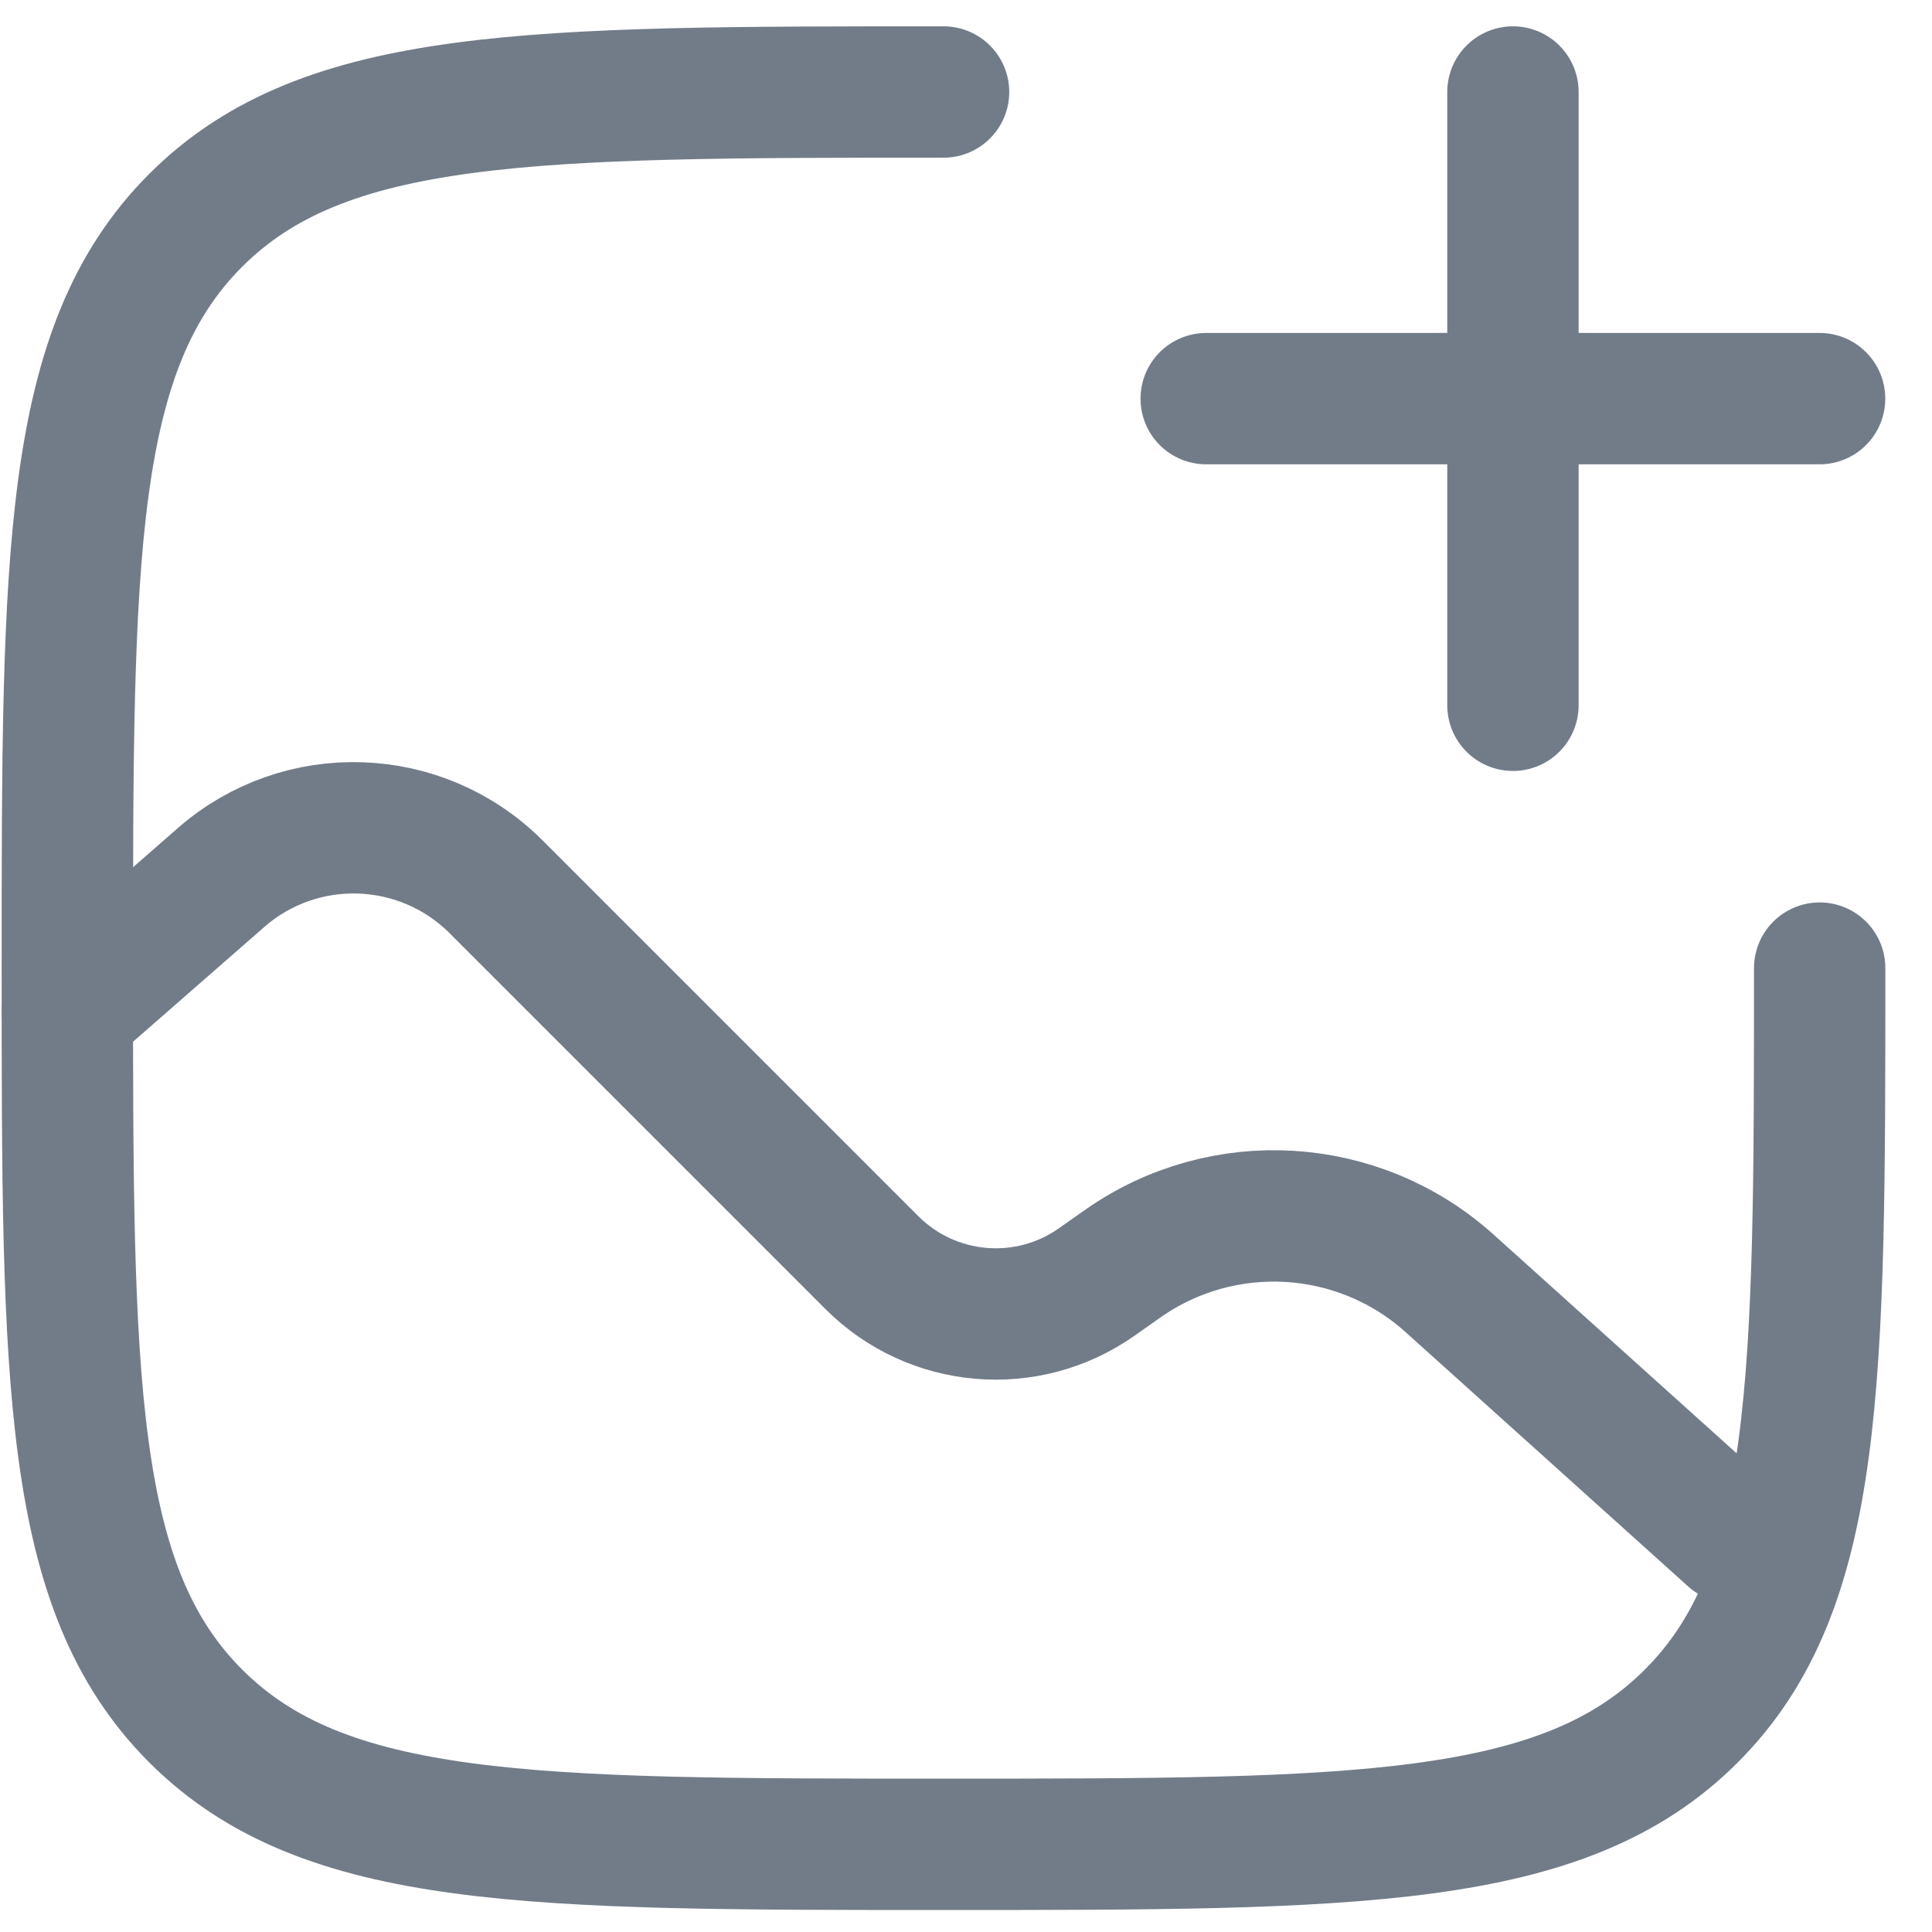 <svg width="21" height="21" viewBox="0 0 21 21" fill="none" xmlns="http://www.w3.org/2000/svg">
<path d="M19.779 10.523C19.779 15.013 19.779 17.257 18.384 18.652C16.99 20.047 14.745 20.047 10.256 20.047C5.766 20.047 3.522 20.047 2.127 18.652C0.732 17.257 0.732 15.013 0.732 10.523C0.732 6.034 0.732 3.789 2.127 2.395C3.522 1 5.766 1 10.256 1" stroke="#727C89" stroke-width="1.428" stroke-linecap="round"/>
<path d="M0.732 10.999L2.401 9.54C3.268 8.78 4.576 8.824 5.392 9.639L9.477 13.724C10.131 14.379 11.162 14.468 11.919 13.936L12.203 13.736C13.293 12.97 14.767 13.059 15.757 13.95L18.827 16.713" stroke="#727C89" stroke-width="1.428" stroke-linecap="round"/>
<path d="M13.111 4.333H16.445M16.445 4.333H19.778M16.445 4.333V7.666M16.445 4.333V1" stroke="#727C89" stroke-width="1.428" stroke-linecap="round"/>
</svg>
